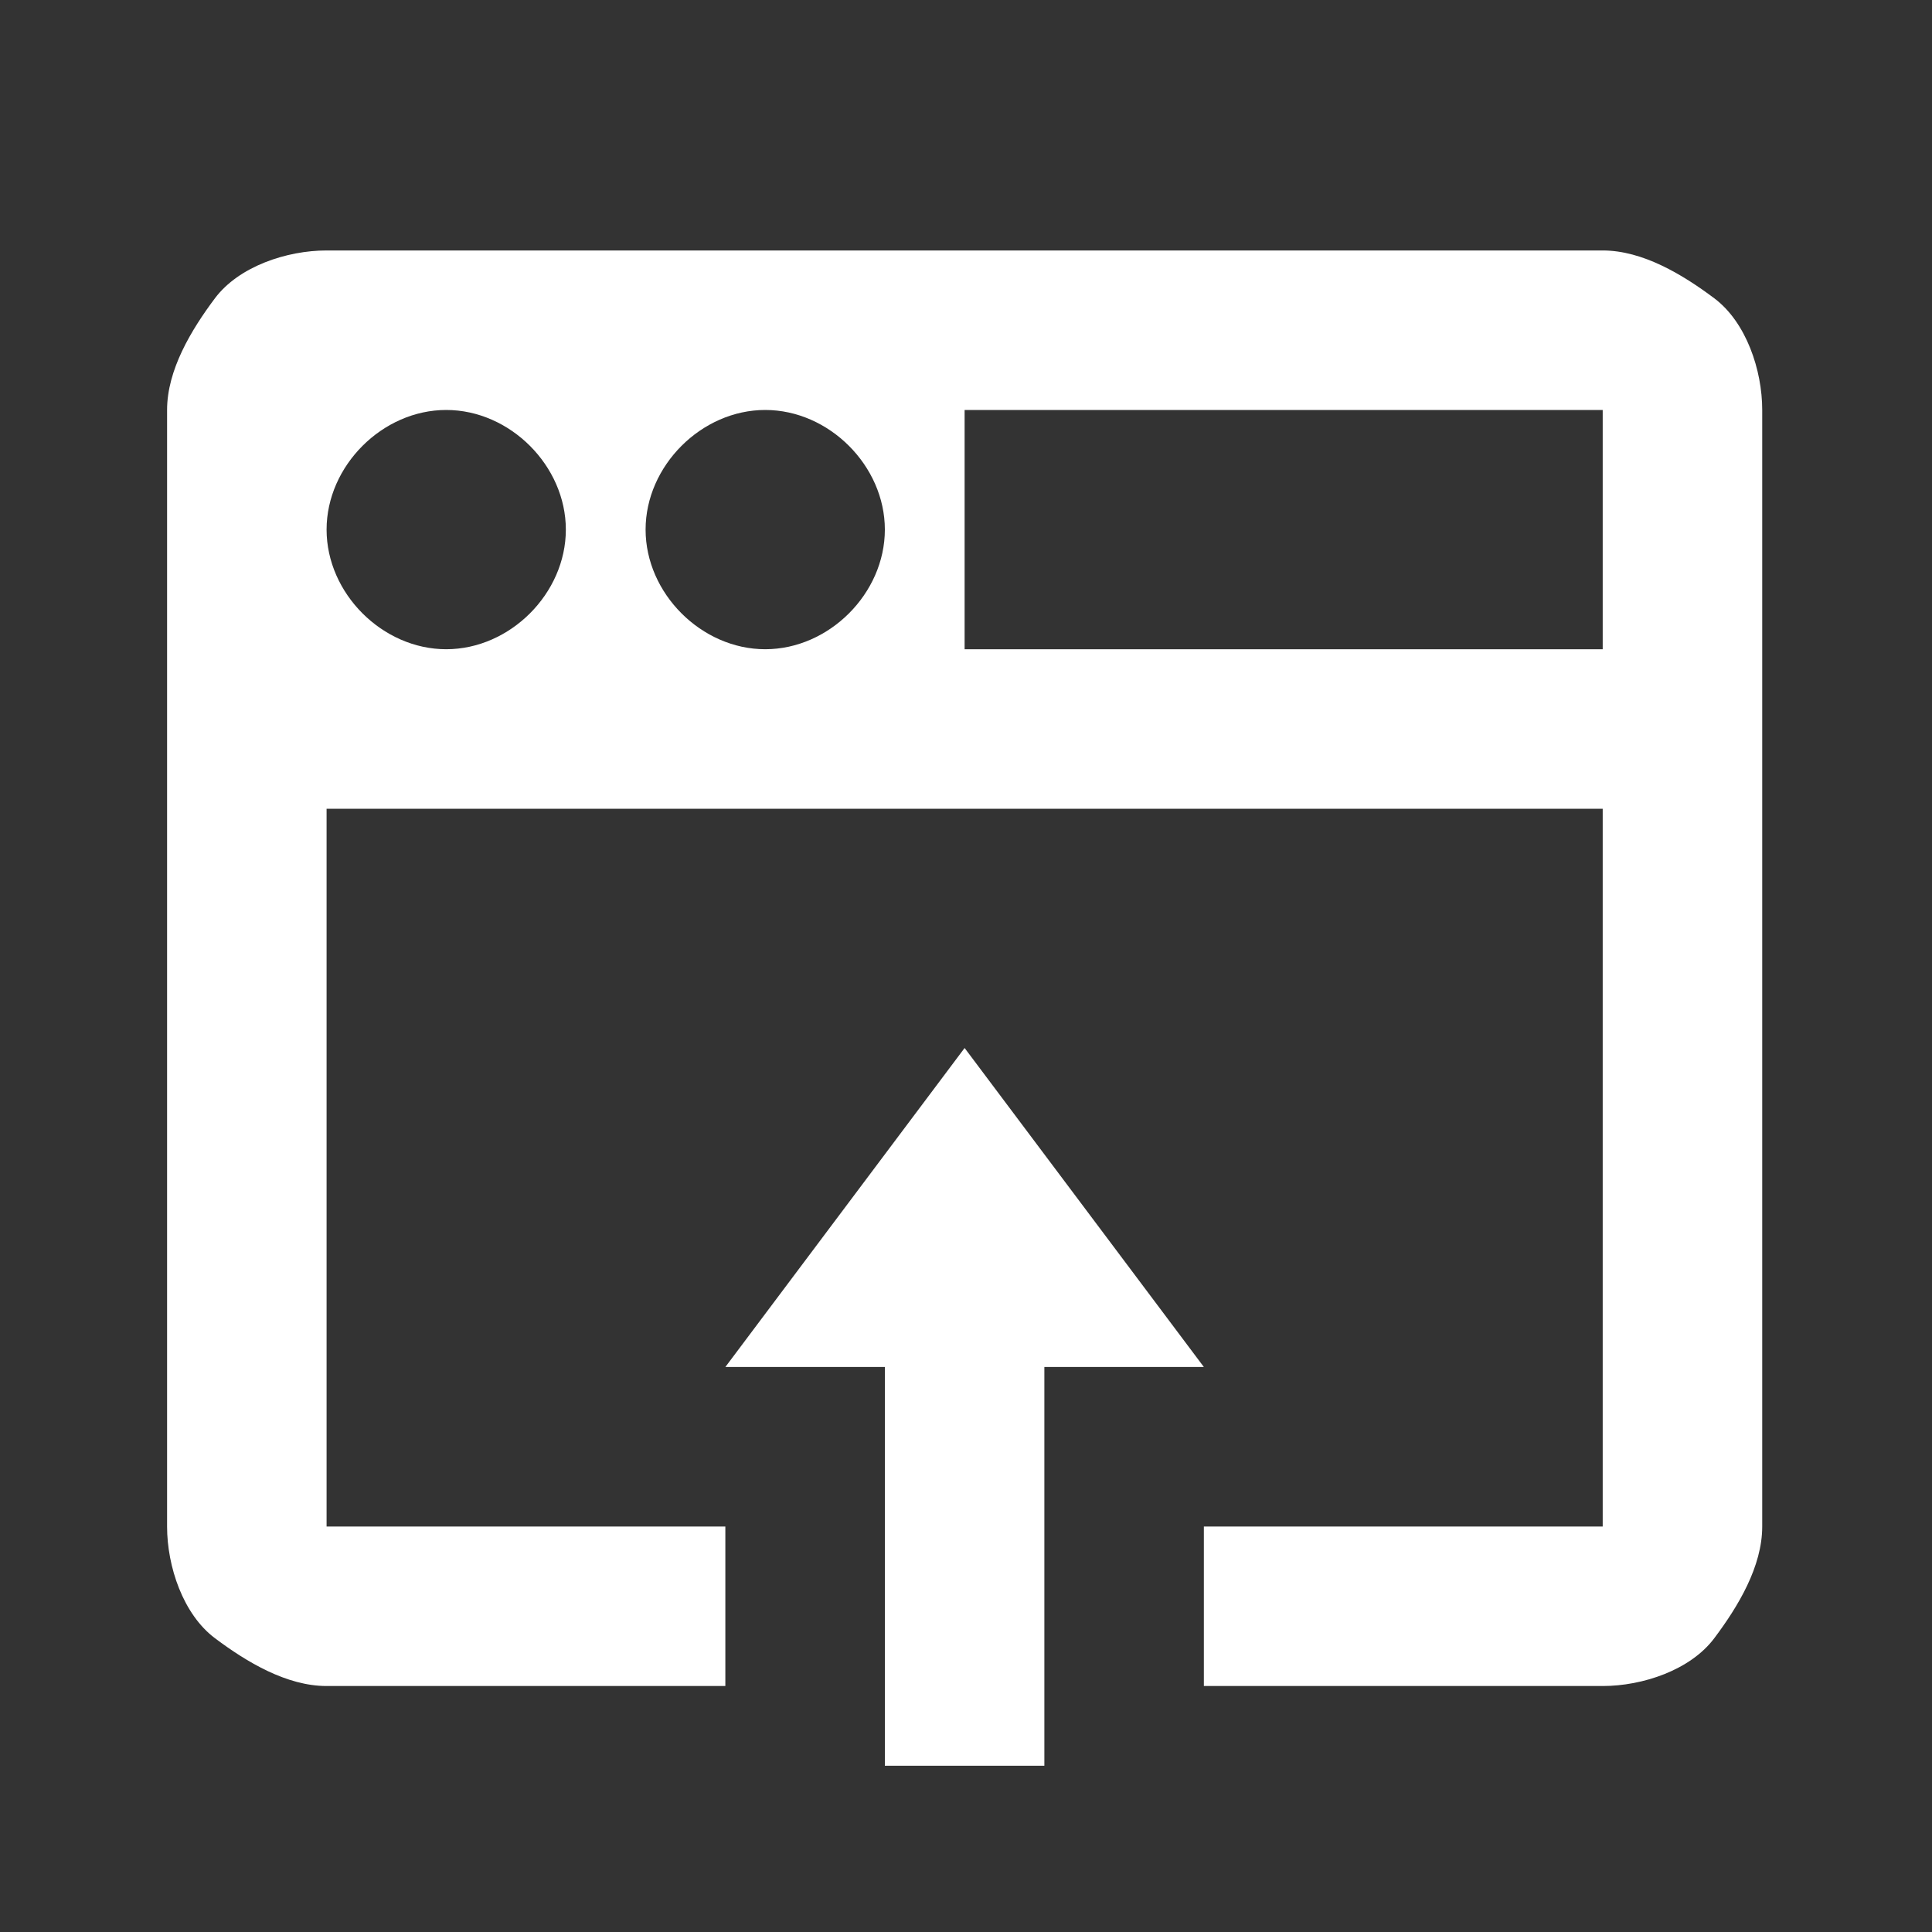 <svg width="25" height="25" viewBox="0 0 25 25" fill="none" xmlns="http://www.w3.org/2000/svg">
<rect x="0" y="0" width="25" height="25" fill="#333333" stroke="none"/>
<g clip-path="url(#clip0_835_6819)">
<path d="M4.226 3.241C3.71 3.241 3.091 3.447 2.781 3.86C2.472 4.273 2.162 4.789 2.162 5.305V19.753C2.162 20.27 2.369 20.889 2.781 21.198C3.194 21.508 3.71 21.817 4.226 21.817H9.386V19.753H4.226V10.465H20.739V19.753H15.578V21.817H20.739C21.255 21.817 21.874 21.611 22.183 21.198C22.493 20.785 22.803 20.27 22.803 19.753V5.305C22.803 4.789 22.596 4.17 22.183 3.86C21.771 3.551 21.255 3.241 20.739 3.241H4.226ZM5.774 5.305C6.6 5.305 7.322 6.028 7.322 6.853C7.322 7.679 6.6 8.401 5.774 8.401C4.949 8.401 4.226 7.679 4.226 6.853C4.226 6.028 4.949 5.305 5.774 5.305ZM9.902 5.305C10.728 5.305 11.45 6.028 11.45 6.853C11.45 7.679 10.728 8.401 9.902 8.401C9.077 8.401 8.354 7.679 8.354 6.853C8.354 6.028 9.077 5.305 9.902 5.305ZM12.482 5.305H20.739V8.401H12.482V5.305ZM12.482 13.561L9.386 17.689H11.45V22.849H13.514V17.689H15.578L12.482 13.561Z" fill="white"/>
</g>
<defs>
<clipPath id="clip0_835_6819">
<rect width="24.769" height="24.769" fill="white" transform="translate(0.099 0.145)"/>
</clipPath>
</defs>
</svg>
